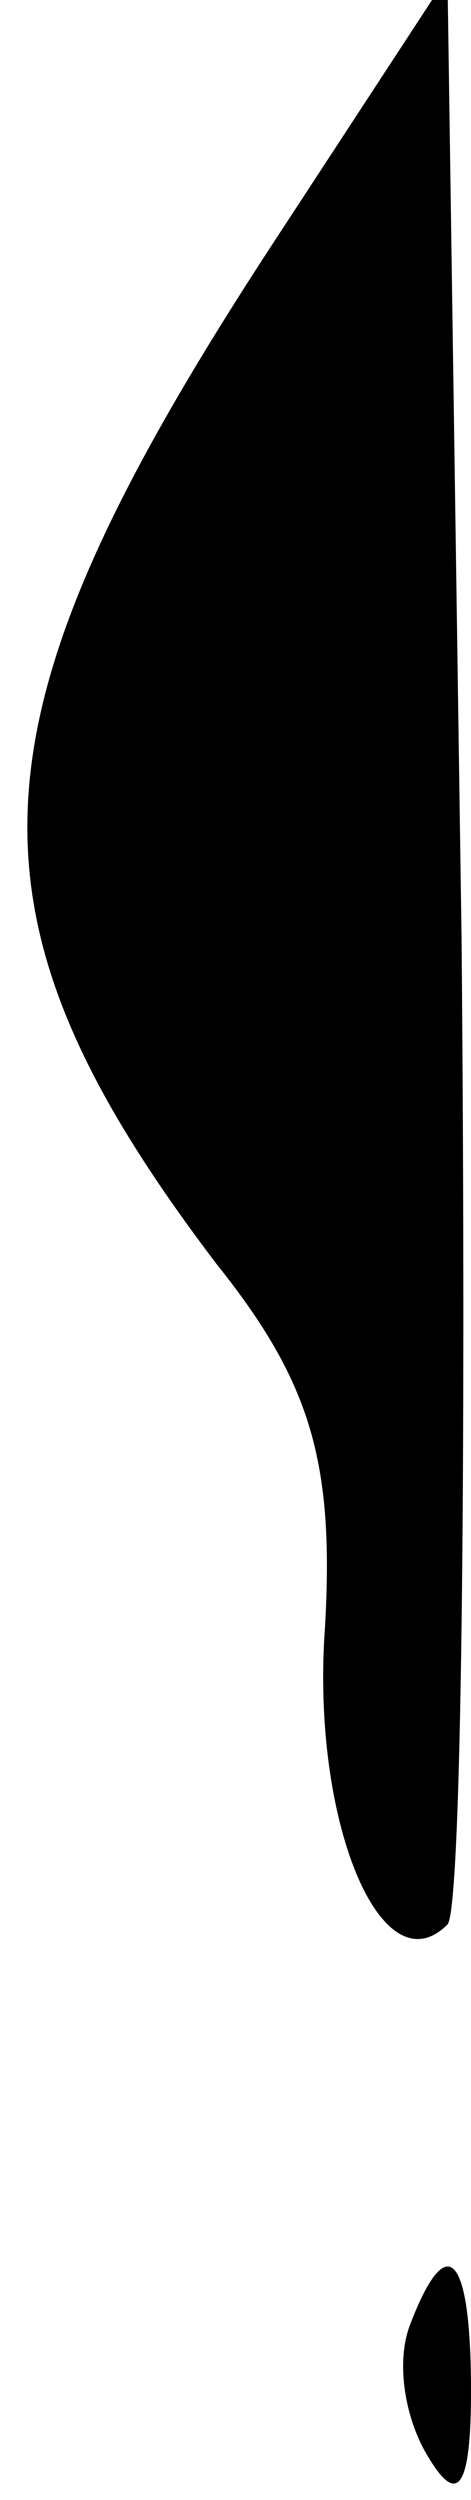 <?xml version="1.0" standalone="no"?>
<!DOCTYPE svg PUBLIC "-//W3C//DTD SVG 20010904//EN"
 "http://www.w3.org/TR/2001/REC-SVG-20010904/DTD/svg10.dtd">
<svg version="1.0" xmlns="http://www.w3.org/2000/svg"
 width="10pt" height="53pt" viewBox="0 0 10 53"
 preserveAspectRatio="xMidYMid meet">
<g transform="translate(0,53) scale(0.1,-0.1)"
fill="#000000" stroke="none">
<path fill="#000000" stroke="none" d="M59 480 c-67 -102 -70 -143 -13 -218
20 -25 25 -42 23 -77 -3 -41 12 -77 26 -63 3 3 4 97 3 209 l-3 204 -36 -55z"/>
<path fill="#000000" stroke="none" d="M87 37 c-3 -8 -1 -20 4 -28 6 -10 9 -7
9 14 0 29 -5 35 -13 14z"/>
</g>
</svg>
